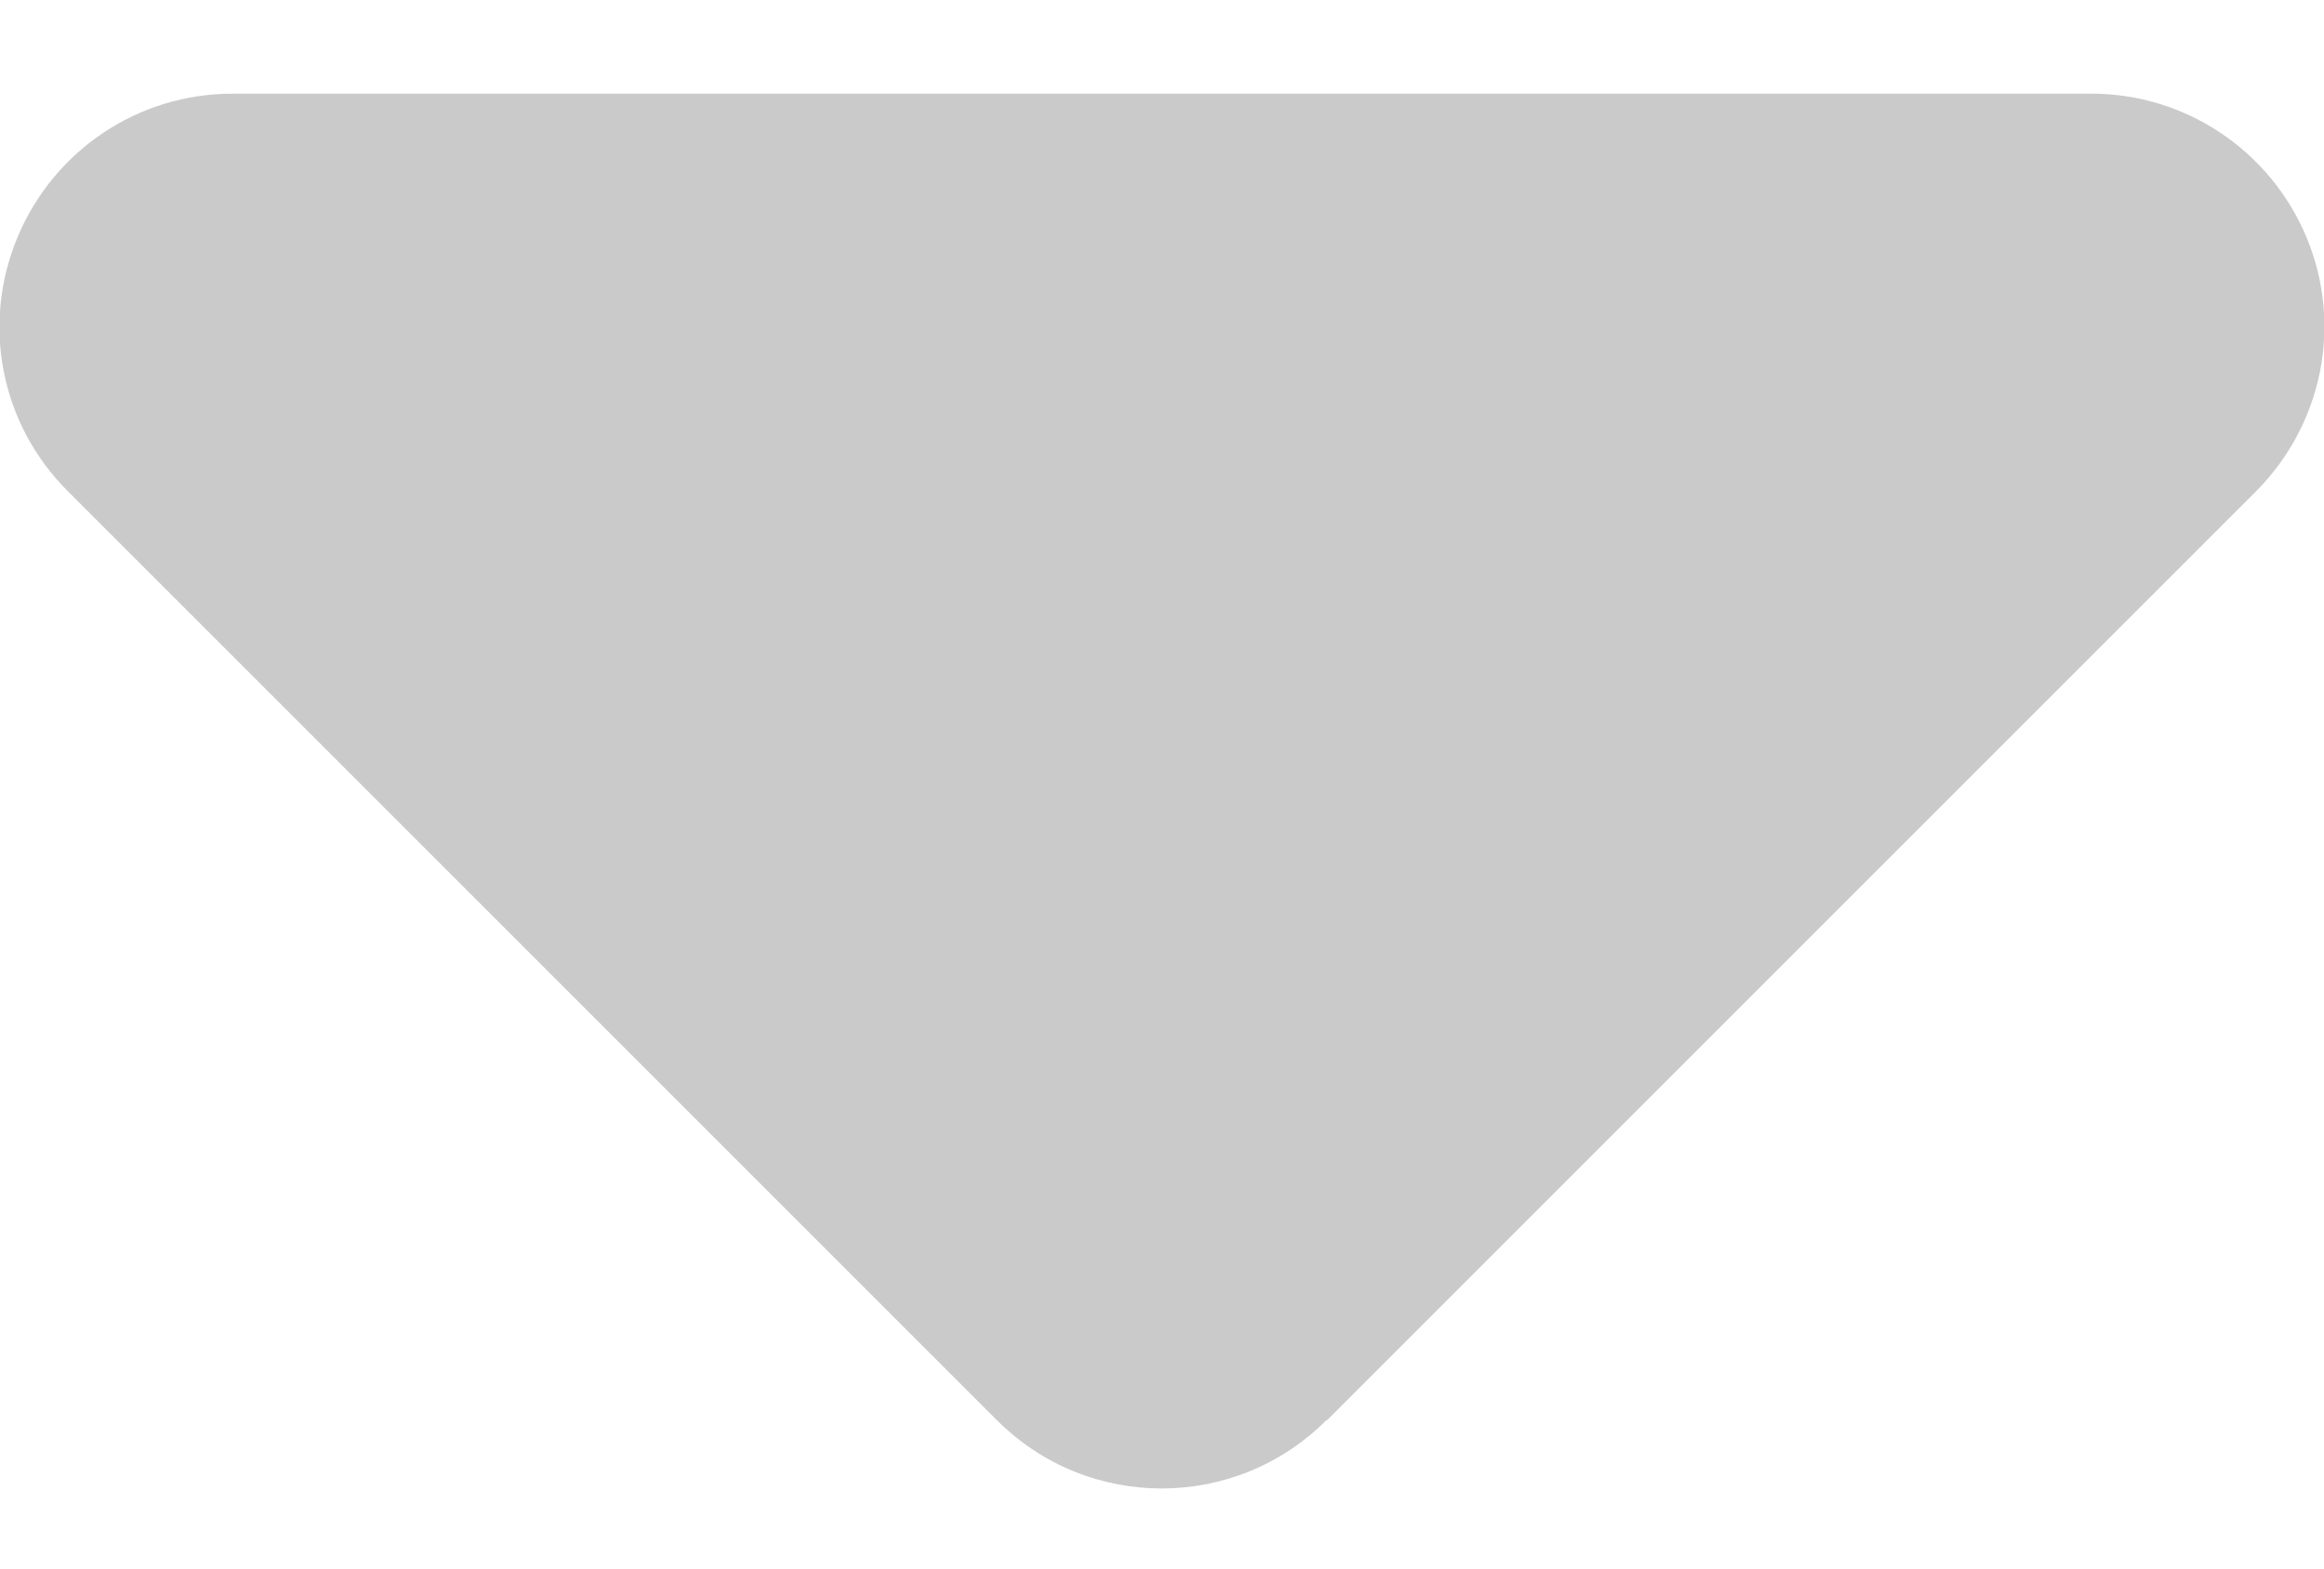 <?xml version="1.0"?>
<svg width="320" height="216" xmlns="http://www.w3.org/2000/svg" xmlns:svg="http://www.w3.org/2000/svg">
 <!--! Font Awesome Pro 6.5.2 by @fontawesome - https://fontawesome.com License - https://fontawesome.com/license (Commercial License) Copyright 2024 Fonticons, Inc. -->
 <g class="layer">
  <title>Layer 1</title>
  <path d="m182.6,195.6c-12.5,12.5 -32.8,12.5 -45.3,0l-128,-128c-9.2,-9.2 -11.9,-22.9 -6.9,-34.9s16.6,-19.8 29.6,-19.8l256,0c12.9,0 24.6,7.8 29.6,19.8s2.2,25.7 -6.9,34.9l-128,128l-0.1,0z" fill="#cacaca" id="svg_1"/>
 </g>
</svg>